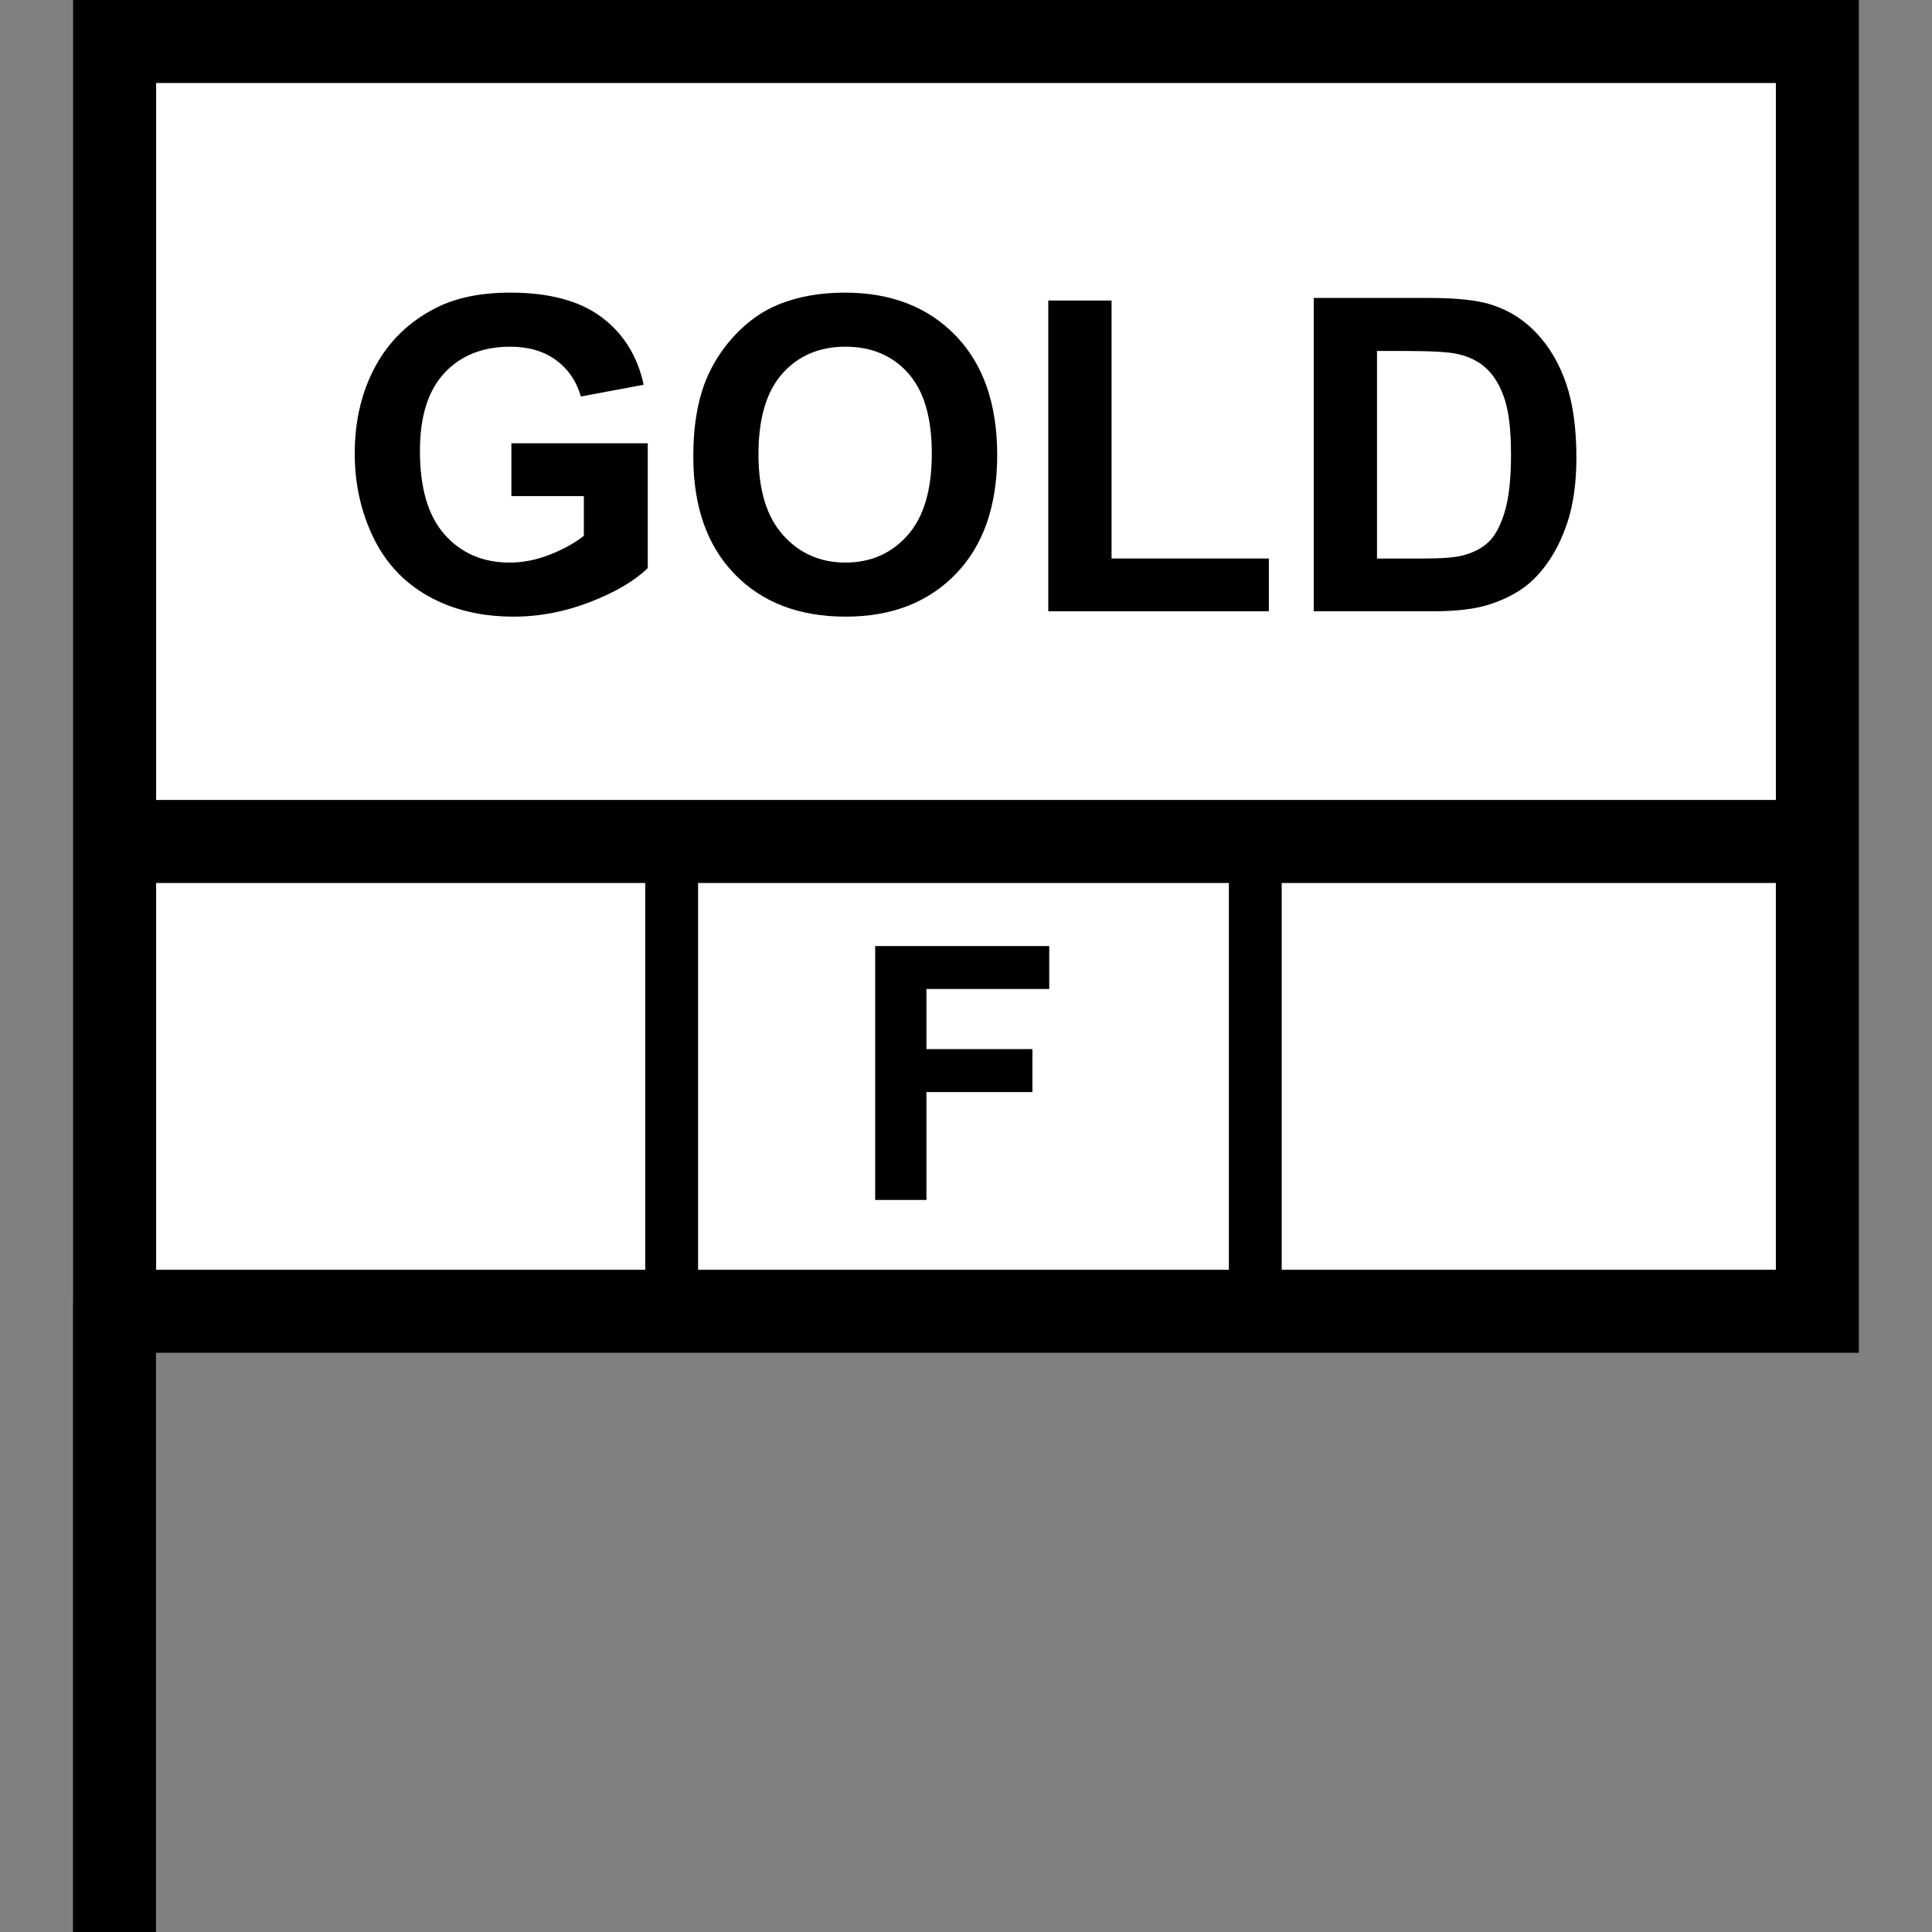 <?xml version="1.0" encoding="utf-8"?>
<!-- Generator: Adobe Illustrator 16.0.0, SVG Export Plug-In . SVG Version: 6.00 Build 0)  -->
<!DOCTYPE svg PUBLIC "-//W3C//DTD SVG 1.1//EN" "http://www.w3.org/Graphics/SVG/1.1/DTD/svg11.dtd">
<svg version="1.1" id="Layer_1" xmlns="http://www.w3.org/2000/svg" xmlns:xlink="http://www.w3.org/1999/xlink" x="0px" y="0px"
	 width="256px" height="256px" viewBox="0 0 256 256" enable-background="new 0 0 256 256" xml:space="preserve">
<rect x="0" y="0" width="256" height="256" fill="#808080" stroke="none"/>
<rect x="15.5" y="5" fill="#FFFFFF" width="224.5" height="168"/>
<path d="M246.313,0H9.688v172.5H9.672V256h11v-76.75h225.641V0z M235.313,11v95H20.688V11H235.313z M162.833,117v51.25H92.5V117
	H162.833z M20.688,117H85.5v51.25H20.688V117z M169.833,168.25V117h65.479v51.25H169.833z"/>
<g display="none">
	<path display="inline" d="M40.194,159v-33.644h10.901c4.131,0,6.823,0.169,8.078,0.505c1.928,0.505,3.542,1.603,4.842,3.293
		c1.3,1.691,1.951,3.875,1.951,6.553c0,2.064-0.375,3.802-1.125,5.209c-0.75,1.408-1.702,2.513-2.857,3.316
		c-1.156,0.803-2.33,1.335-3.523,1.595c-1.622,0.321-3.97,0.481-7.045,0.481h-4.429V159H40.194z M46.987,131.048v9.547h3.718
		c2.677,0,4.467-0.176,5.37-0.528c0.902-0.352,1.61-0.902,2.123-1.652c0.513-0.749,0.769-1.621,0.769-2.615
		c0-1.225-0.36-2.234-1.079-3.029c-0.719-0.796-1.629-1.293-2.731-1.492c-0.811-0.152-2.44-0.229-4.888-0.229H46.987z"/>
</g>
<g>
	<path d="M115.965,159v-33.644h23.064v5.691h-16.271v7.964h14.044v5.691h-14.044V159H115.965z"/>
</g>
<g display="none">
	<path display="inline" d="M218.758,159h-7.389l-2.938-7.643h-13.449L192.206,159H185l13.104-33.644h7.184L218.758,159z
		 M206.251,145.689l-4.636-12.484l-4.544,12.484H206.251z"/>
</g>
<g>
	<path d="M67.763,65.735V58.74h18.068v16.539c-1.756,1.699-4.3,3.195-7.632,4.488c-3.333,1.294-6.708,1.94-10.125,1.94
		c-4.343,0-8.128-0.911-11.356-2.733c-3.229-1.821-5.655-4.427-7.278-7.816c-1.624-3.389-2.436-7.075-2.436-11.059
		c0-4.323,0.906-8.166,2.719-11.526s4.465-5.938,7.958-7.731c2.662-1.378,5.976-2.067,9.94-2.067c5.154,0,9.18,1.081,12.079,3.243
		c2.898,2.161,4.762,5.149,5.593,8.963l-8.326,1.558c-0.585-2.039-1.685-3.648-3.299-4.829c-1.614-1.18-3.63-1.77-6.046-1.77
		c-3.663,0-6.575,1.161-8.737,3.483c-2.162,2.322-3.243,5.768-3.243,10.337c0,4.928,1.095,8.623,3.285,11.088
		c2.19,2.463,5.06,3.695,8.609,3.695c1.756,0,3.516-0.345,5.282-1.033c1.765-0.689,3.28-1.525,4.545-2.507v-5.268H67.763z"/>
	<path d="M91.863,60.496c0-4.229,0.632-7.778,1.897-10.648c0.944-2.114,2.232-4.012,3.866-5.692
		c1.633-1.681,3.422-2.927,5.367-3.738c2.587-1.095,5.569-1.643,8.949-1.643c6.117,0,11.012,1.897,14.684,5.692
		c3.673,3.795,5.509,9.072,5.509,15.831c0,6.702-1.822,11.946-5.466,15.731c-3.644,3.786-8.515,5.679-14.613,5.679
		c-6.174,0-11.083-1.884-14.727-5.649C93.685,72.291,91.863,67.104,91.863,60.496z M100.501,60.213
		c0,4.701,1.085,8.265,3.257,10.691c2.171,2.426,4.928,3.639,8.27,3.639s6.084-1.203,8.228-3.611
		c2.143-2.406,3.214-6.018,3.214-10.832c0-4.758-1.043-8.308-3.13-10.648c-2.086-2.341-4.856-3.512-8.312-3.512
		s-6.24,1.185-8.354,3.555C101.558,51.863,100.501,55.437,100.501,60.213z"/>
	<path d="M138.903,81V39.822h8.383v34.183h20.844V81H138.903z"/>
	<path d="M174.077,39.482h15.321c3.455,0,6.089,0.265,7.901,0.793c2.436,0.718,4.521,1.992,6.259,3.823s3.059,4.073,3.965,6.726
		c0.906,2.653,1.359,5.924,1.359,9.813c0,3.417-0.425,6.362-1.274,8.836c-1.038,3.021-2.521,5.466-4.446,7.335
		c-1.454,1.416-3.417,2.521-5.891,3.313c-1.851,0.585-4.323,0.878-7.42,0.878h-15.774V39.482z M182.46,46.506v27.499h6.259
		c2.341,0,4.031-0.132,5.069-0.396c1.359-0.34,2.487-0.916,3.385-1.728c0.896-0.812,1.628-2.147,2.194-4.008
		c0.566-1.859,0.85-4.394,0.85-7.604s-0.283-5.674-0.85-7.392s-1.359-3.059-2.379-4.021s-2.313-1.614-3.88-1.954
		c-1.171-0.265-3.465-0.396-6.882-0.396H182.46z"/>
</g>
</svg>
